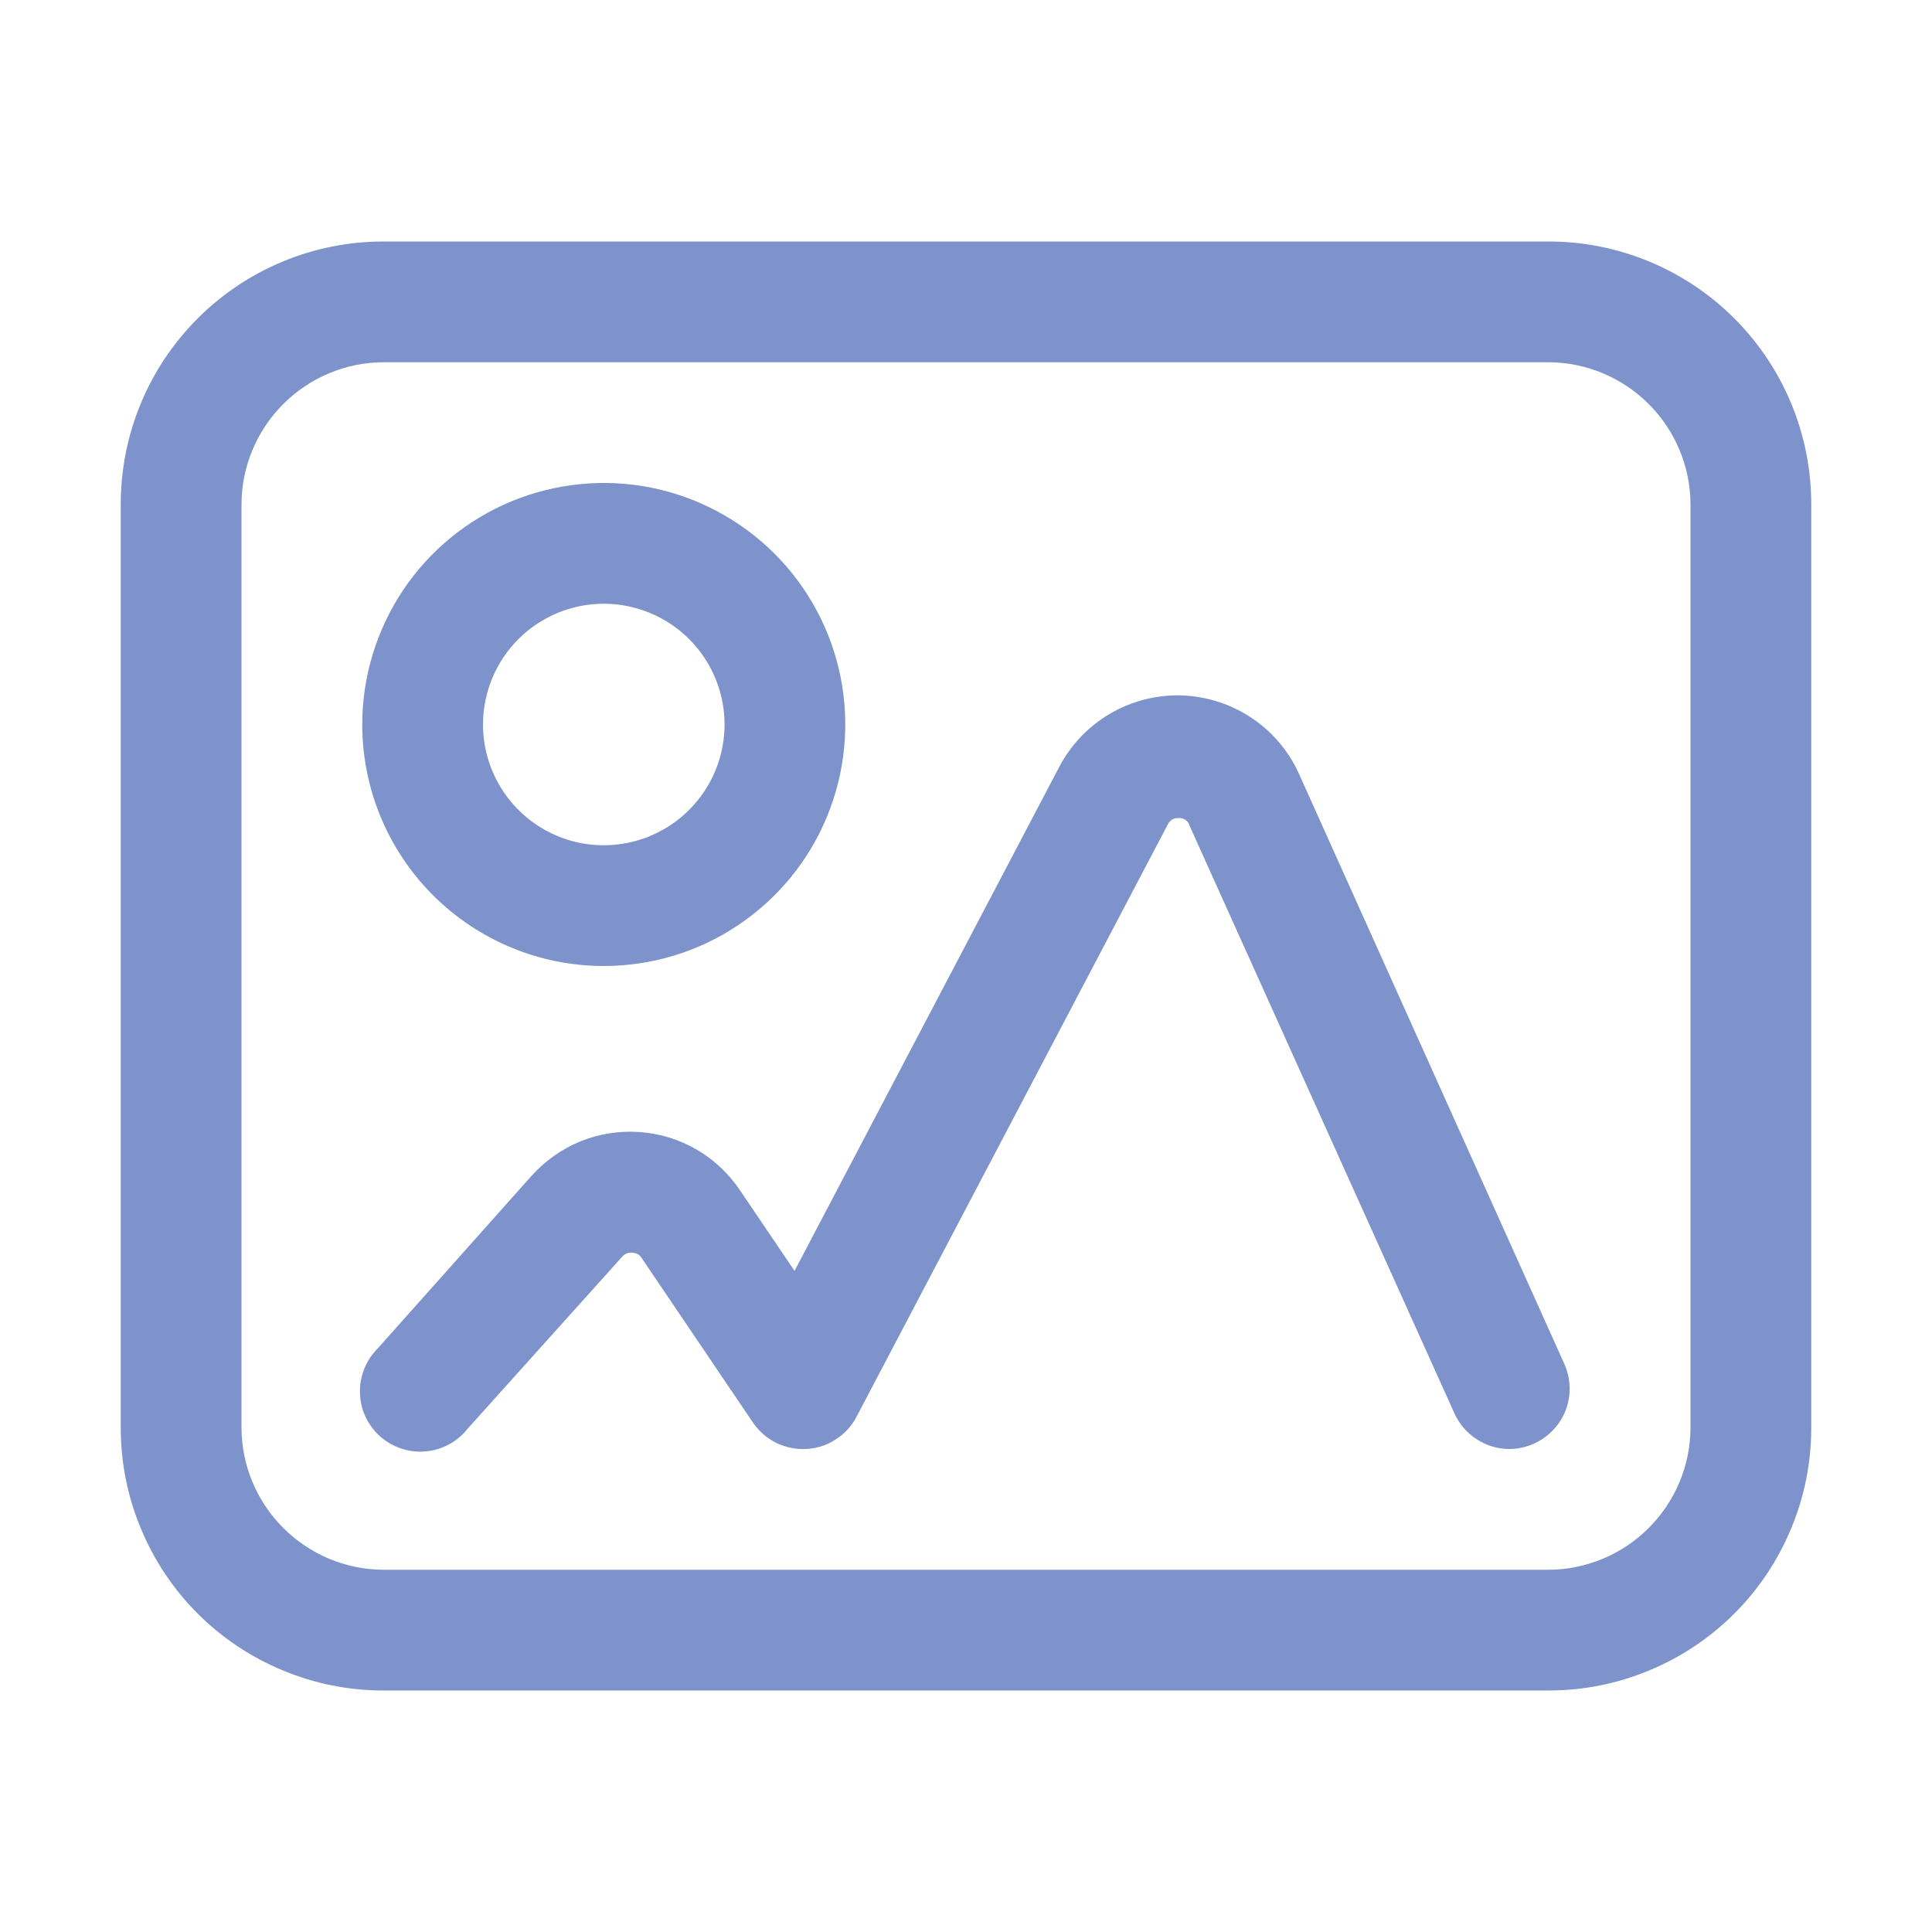 <svg width="16" height="16" viewBox="0 0 16 16" fill="none" xmlns="http://www.w3.org/2000/svg">
<path d="M12.825 2H3.175C2.598 2 2.045 2.229 1.637 2.637C1.229 3.045 1 3.598 1 4.175V11.825C1 12.111 1.056 12.393 1.166 12.657C1.275 12.921 1.435 13.161 1.637 13.363C1.839 13.565 2.079 13.725 2.343 13.834C2.607 13.944 2.889 14 3.175 14H12.825C13.111 14 13.393 13.944 13.657 13.834C13.921 13.725 14.161 13.565 14.363 13.363C14.565 13.161 14.725 12.921 14.834 12.657C14.944 12.393 15 12.111 15 11.825V4.175C15 3.598 14.771 3.045 14.363 2.637C13.955 2.229 13.402 2 12.825 2ZM14 11.825C13.999 12.136 13.874 12.434 13.654 12.654C13.434 12.874 13.136 12.999 12.825 13H3.175C2.864 12.999 2.566 12.874 2.346 12.654C2.126 12.434 2.001 12.136 2 11.825V4.175C2.001 3.864 2.126 3.566 2.346 3.346C2.566 3.126 2.864 3.001 3.175 3H12.825C13.136 3.001 13.434 3.126 13.654 3.346C13.874 3.566 13.999 3.864 14 4.175V11.825Z" fill="#7E93CB"/>
<path d="M10.765 6.425C10.682 6.232 10.545 6.067 10.372 5.95C10.198 5.832 9.994 5.766 9.784 5.759C9.575 5.753 9.367 5.807 9.187 5.914C9.006 6.021 8.86 6.178 8.765 6.365L6.58 10.525L6.13 9.86C6.037 9.721 5.914 9.604 5.769 9.52C5.624 9.436 5.462 9.386 5.295 9.375C5.128 9.363 4.96 9.39 4.805 9.453C4.65 9.517 4.512 9.615 4.4 9.74L3.13 11.165C3.082 11.213 3.043 11.27 3.018 11.333C2.992 11.396 2.979 11.464 2.981 11.532C2.982 11.6 2.997 11.667 3.025 11.729C3.054 11.791 3.094 11.847 3.145 11.893C3.195 11.938 3.255 11.973 3.319 11.995C3.384 12.017 3.452 12.026 3.52 12.02C3.588 12.015 3.654 11.996 3.714 11.964C3.775 11.932 3.828 11.888 3.87 11.835L5.155 10.405C5.166 10.393 5.179 10.384 5.194 10.379C5.209 10.373 5.225 10.372 5.24 10.375C5.256 10.376 5.271 10.38 5.284 10.388C5.297 10.396 5.308 10.407 5.315 10.42L6.235 11.78C6.283 11.851 6.349 11.909 6.426 11.948C6.503 11.986 6.589 12.004 6.675 12C6.763 11.996 6.848 11.969 6.921 11.921C6.995 11.874 7.055 11.808 7.095 11.73L9.67 6.83C9.678 6.813 9.69 6.798 9.706 6.788C9.723 6.778 9.741 6.774 9.76 6.775C9.78 6.773 9.8 6.778 9.816 6.789C9.833 6.8 9.845 6.816 9.85 6.835L12.045 11.705C12.085 11.793 12.149 11.867 12.229 11.919C12.31 11.972 12.404 12 12.5 12C12.571 12 12.641 11.984 12.705 11.955C12.826 11.9 12.92 11.8 12.967 11.677C13.014 11.553 13.009 11.416 12.955 11.295L10.765 6.425ZM5 8C5.396 8 5.783 7.883 6.111 7.663C6.44 7.443 6.697 7.131 6.848 6.765C6.999 6.4 7.039 5.998 6.962 5.61C6.885 5.222 6.694 4.865 6.415 4.586C6.135 4.306 5.778 4.116 5.391 4.038C5.003 3.961 4.6 4.001 4.235 4.152C3.869 4.304 3.557 4.56 3.337 4.889C3.118 5.218 3 5.604 3 6C3 6.53 3.211 7.039 3.586 7.414C3.961 7.789 4.47 8 5 8ZM5 5C5.198 5 5.391 5.059 5.556 5.169C5.72 5.278 5.849 5.435 5.924 5.617C6 5.8 6.02 6.001 5.981 6.195C5.943 6.389 5.847 6.567 5.707 6.707C5.568 6.847 5.389 6.942 5.195 6.981C5.001 7.019 4.8 7 4.618 6.924C4.435 6.848 4.279 6.72 4.169 6.556C4.059 6.391 4 6.198 4 6C4 5.735 4.106 5.48 4.293 5.293C4.481 5.105 4.735 5 5 5Z" fill="#7E93CB"/>
</svg>
